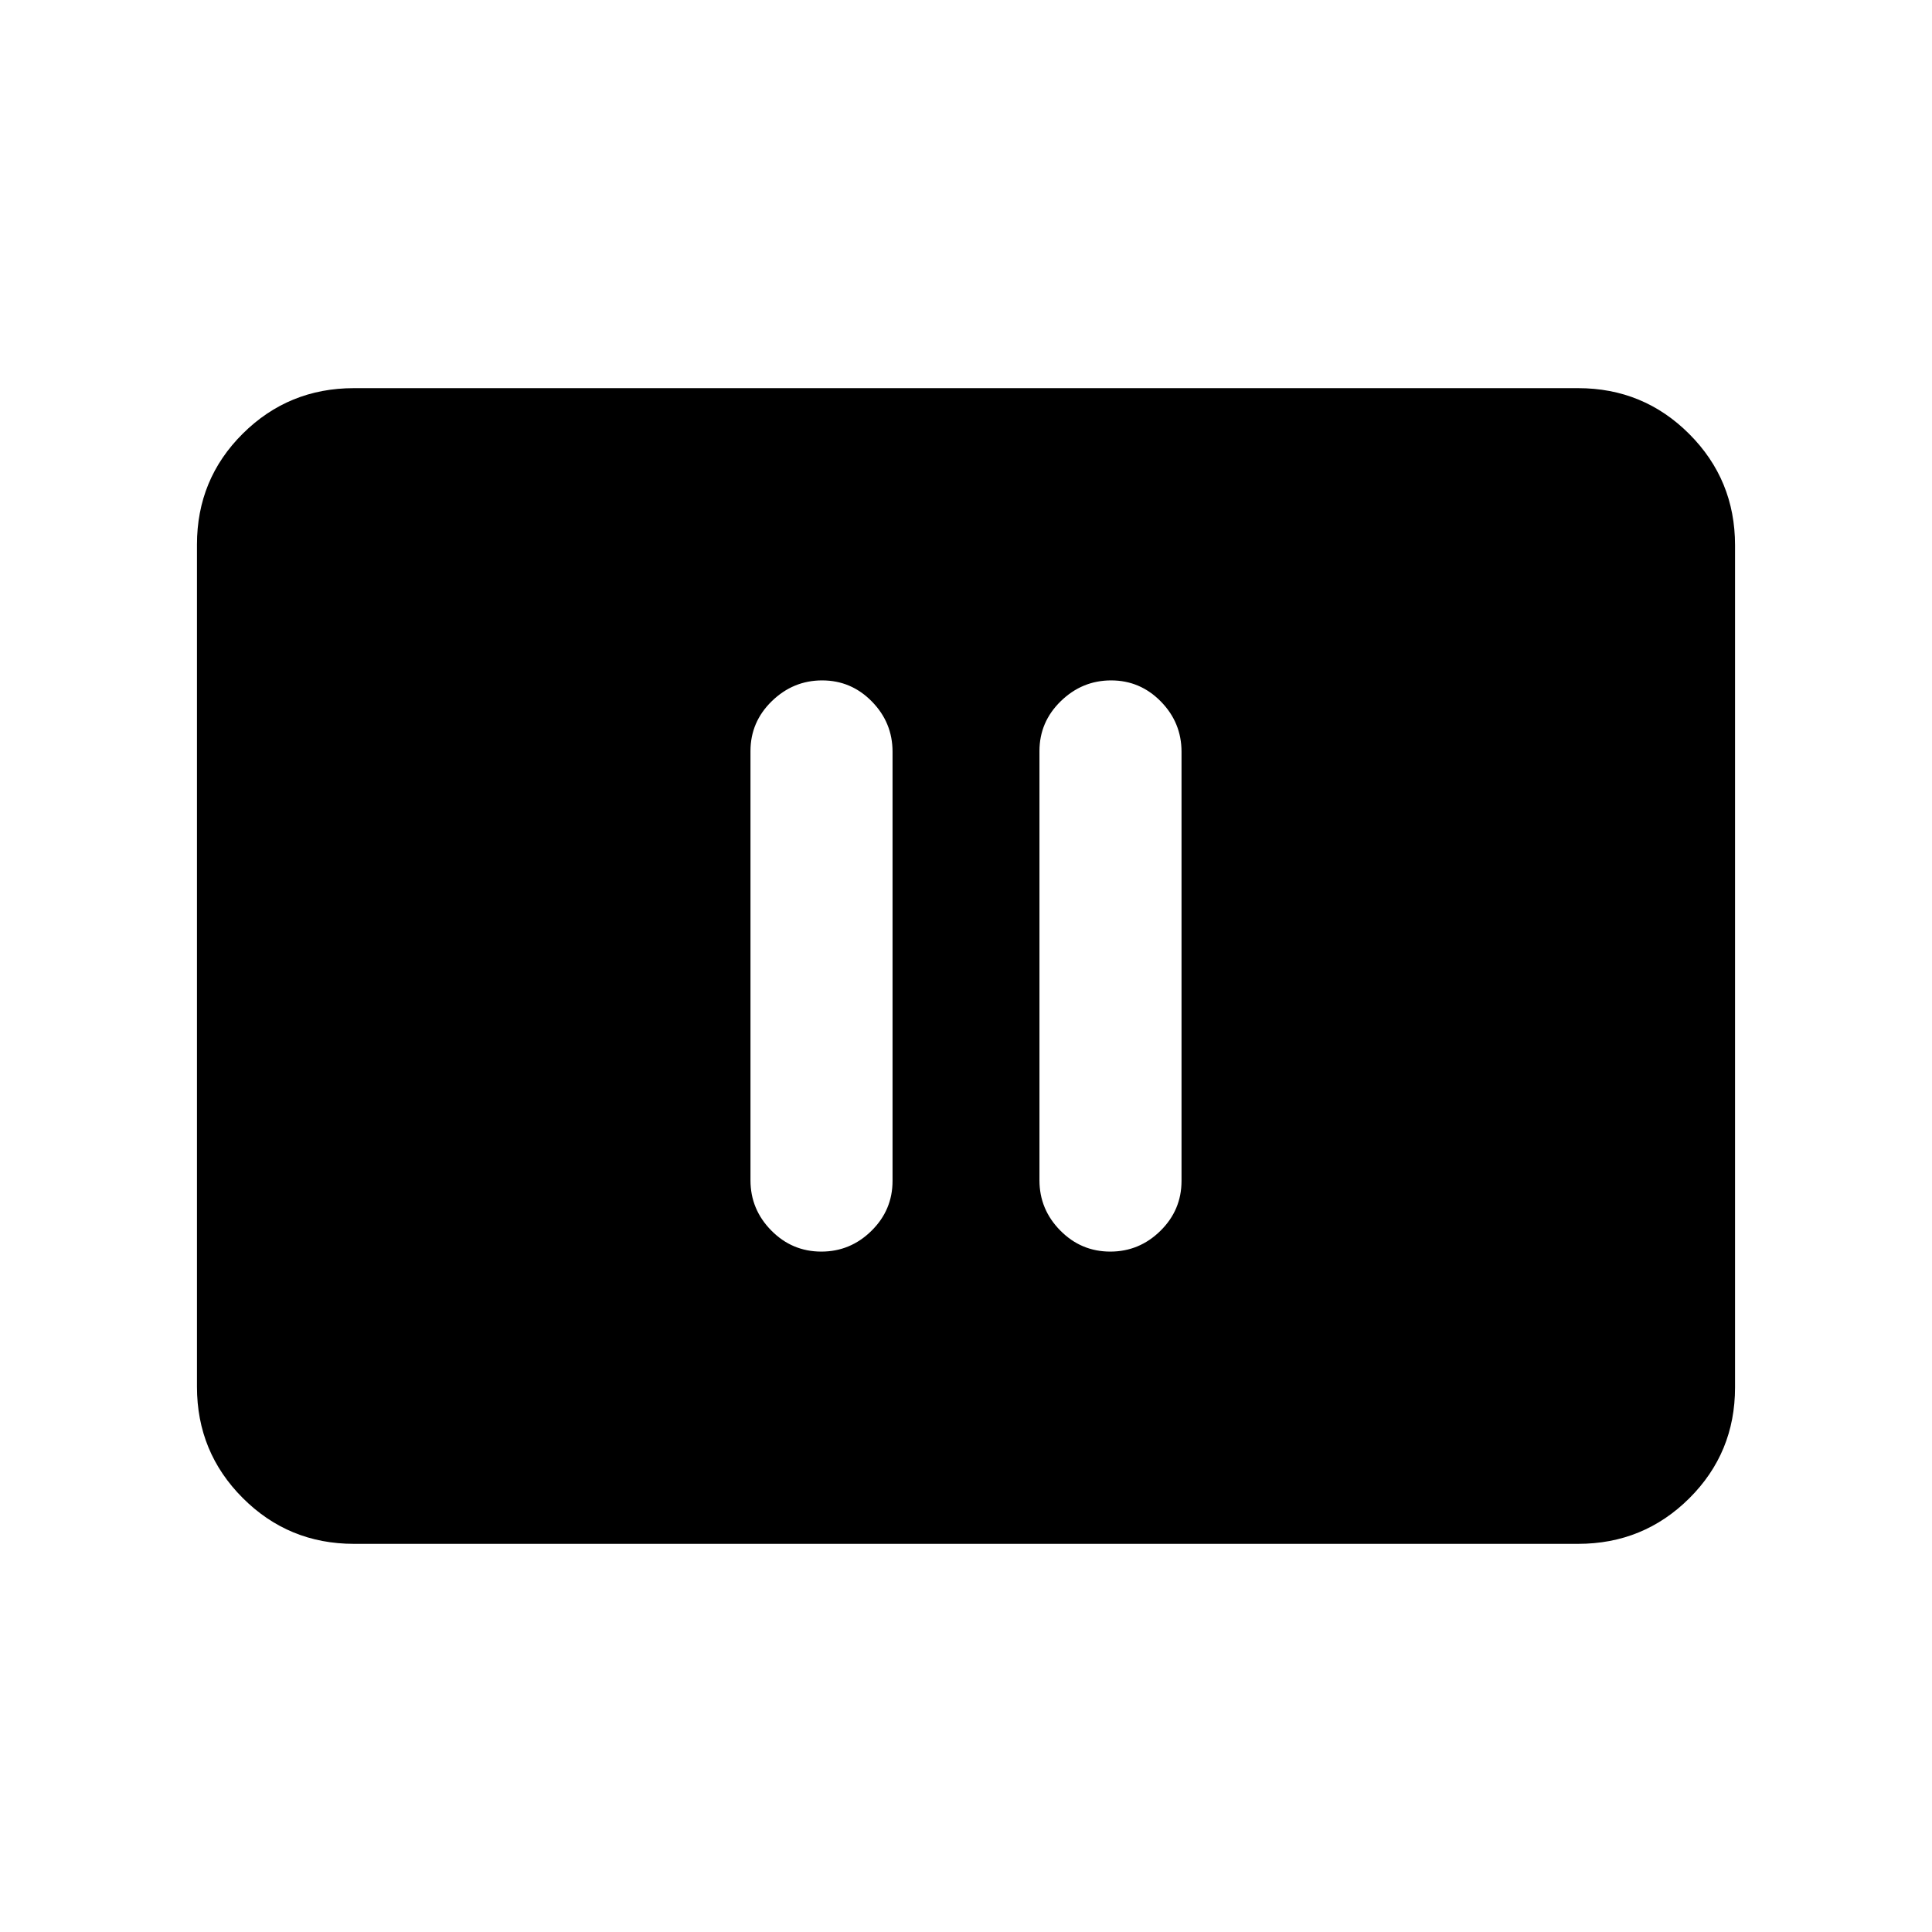 <svg xmlns="http://www.w3.org/2000/svg" height="20" viewBox="0 -960 960 960" width="20"><path d="M408.12-338.09q14.42 0 24.9-10.32 10.48-10.32 10.48-24.81v-213.24q0-14.49-10.27-24.97-10.27-10.48-24.7-10.48-14.42 0-25.02 10.32t-10.6 24.81v213.24q0 14.49 10.34 24.97 10.34 10.48 24.87 10.48Zm143.58 0q14.42 0 24.91-10.32 10.48-10.32 10.48-24.81v-213.24q0-14.49-10.27-24.97-10.28-10.48-24.7-10.48t-25.02 10.32q-10.6 10.32-10.6 24.81v213.24q0 14.49 10.34 24.97 10.34 10.48 24.86 10.48ZM175.87-192.87q-32.48 0-55.24-22.77-22.76-22.77-22.76-55.27v-418.5q0-32.5 22.76-55.11t55.24-22.61h608.26q32.48 0 55.24 22.77 22.76 22.77 22.76 55.27v418.5q0 32.5-22.76 55.11t-55.24 22.61H175.87Z"/></svg>
